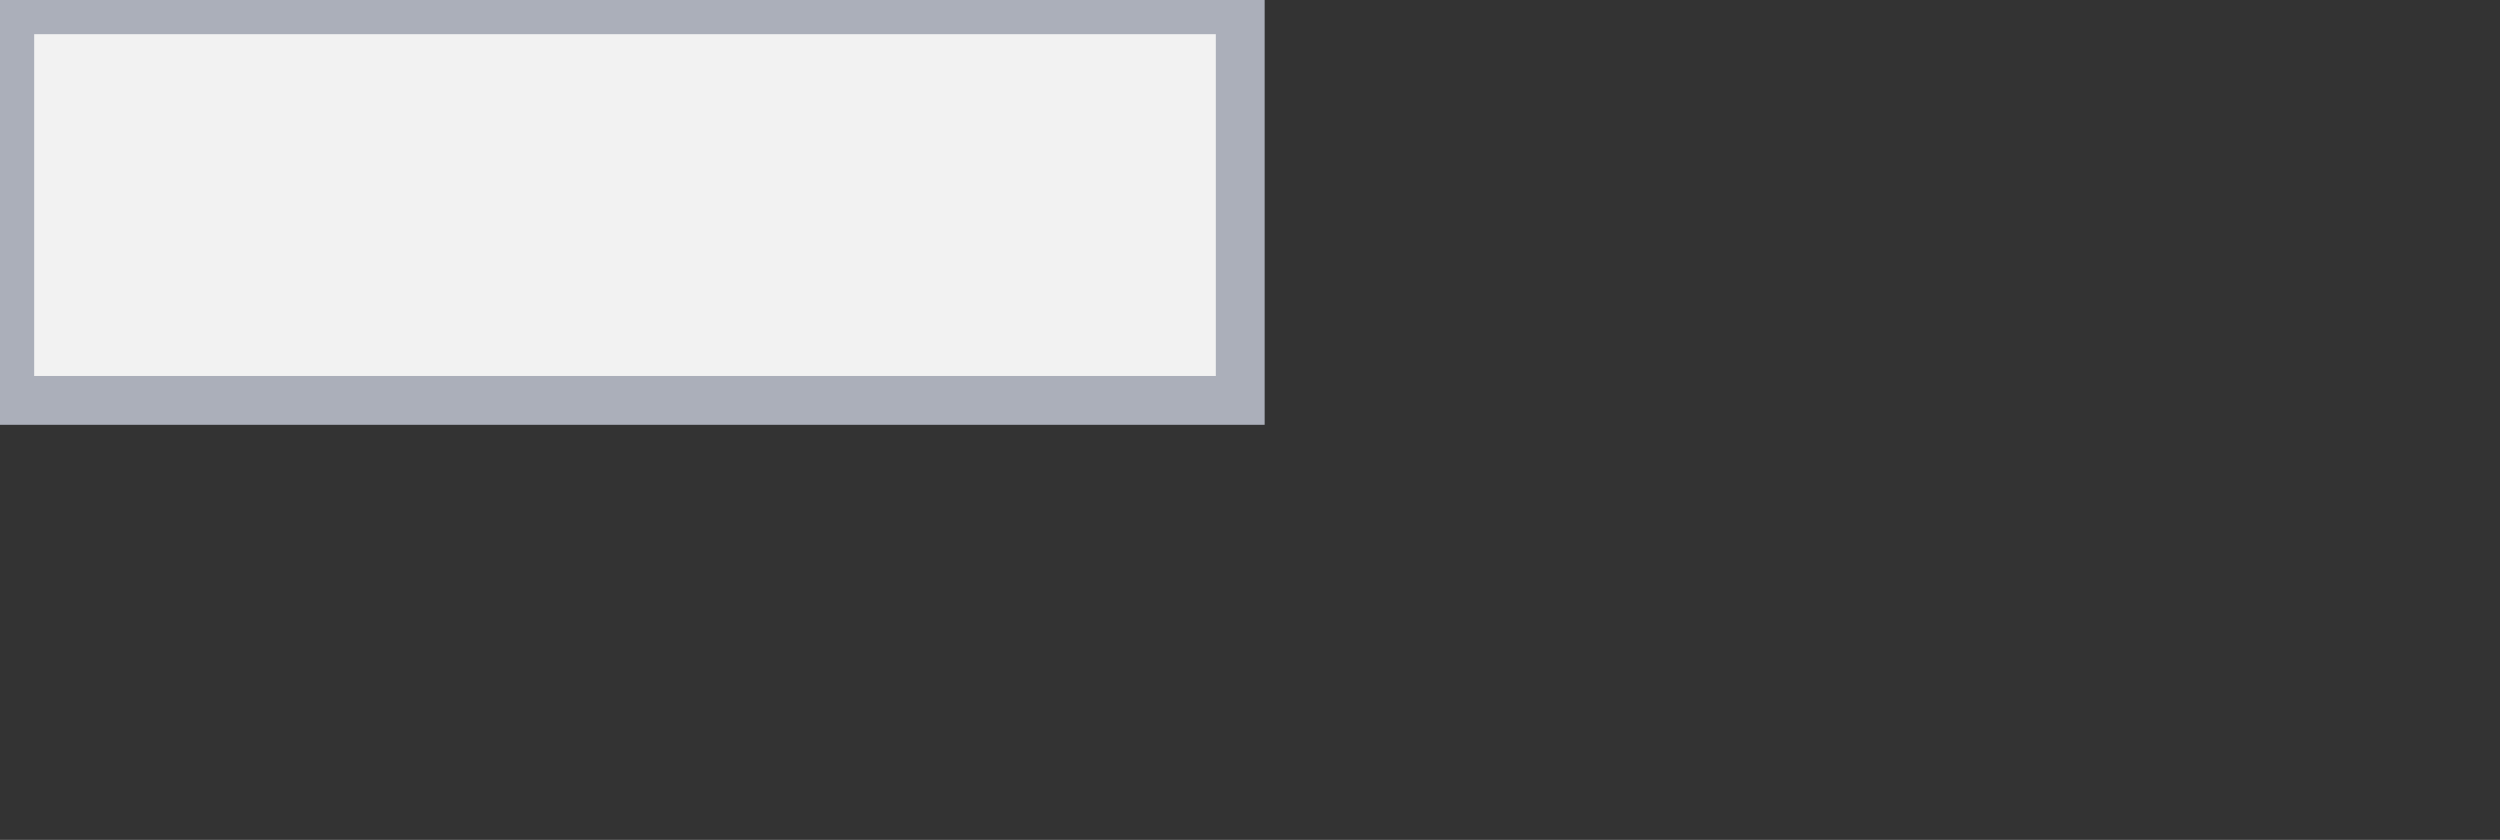 <?xml version="1.0" encoding="utf-8" standalone="yes"?>
<!DOCTYPE svg PUBLIC "-//W3C//DTD SVG 1.1//EN" "http://www.w3.org/Graphics/SVG/1.1/DTD/svg11.dtd">
<svg xmlns="http://www.w3.org/2000/svg"
     version="1.1" baseProfile="full" width="256px"
     height="86px" preserveAspectRatio="xMidYMid meet" id="svg_document"
     style="zoom: 1;"><rect width="100%" height="100%" fill="#333333" stroke="none"/><!-- Created with macSVG - https://macsvg.org/ - https://github.com/dsward2/macsvg/ -->
    <title id="svg_document_title">disabled-premium.svg</title>
    <defs id="svg_document_defs" />
    <g id="main_group">
        <rect x="0px" height="43px" id="background_rect" y="0px" width="128px" fill="transparent" />
    </g>
    <rect stroke="#ABAFBA" height="40px" x="1px" id="rect1" stroke-width="5px" width="126px" y="1px" fill="#F2F2F2"
          transform=""/>
</svg>